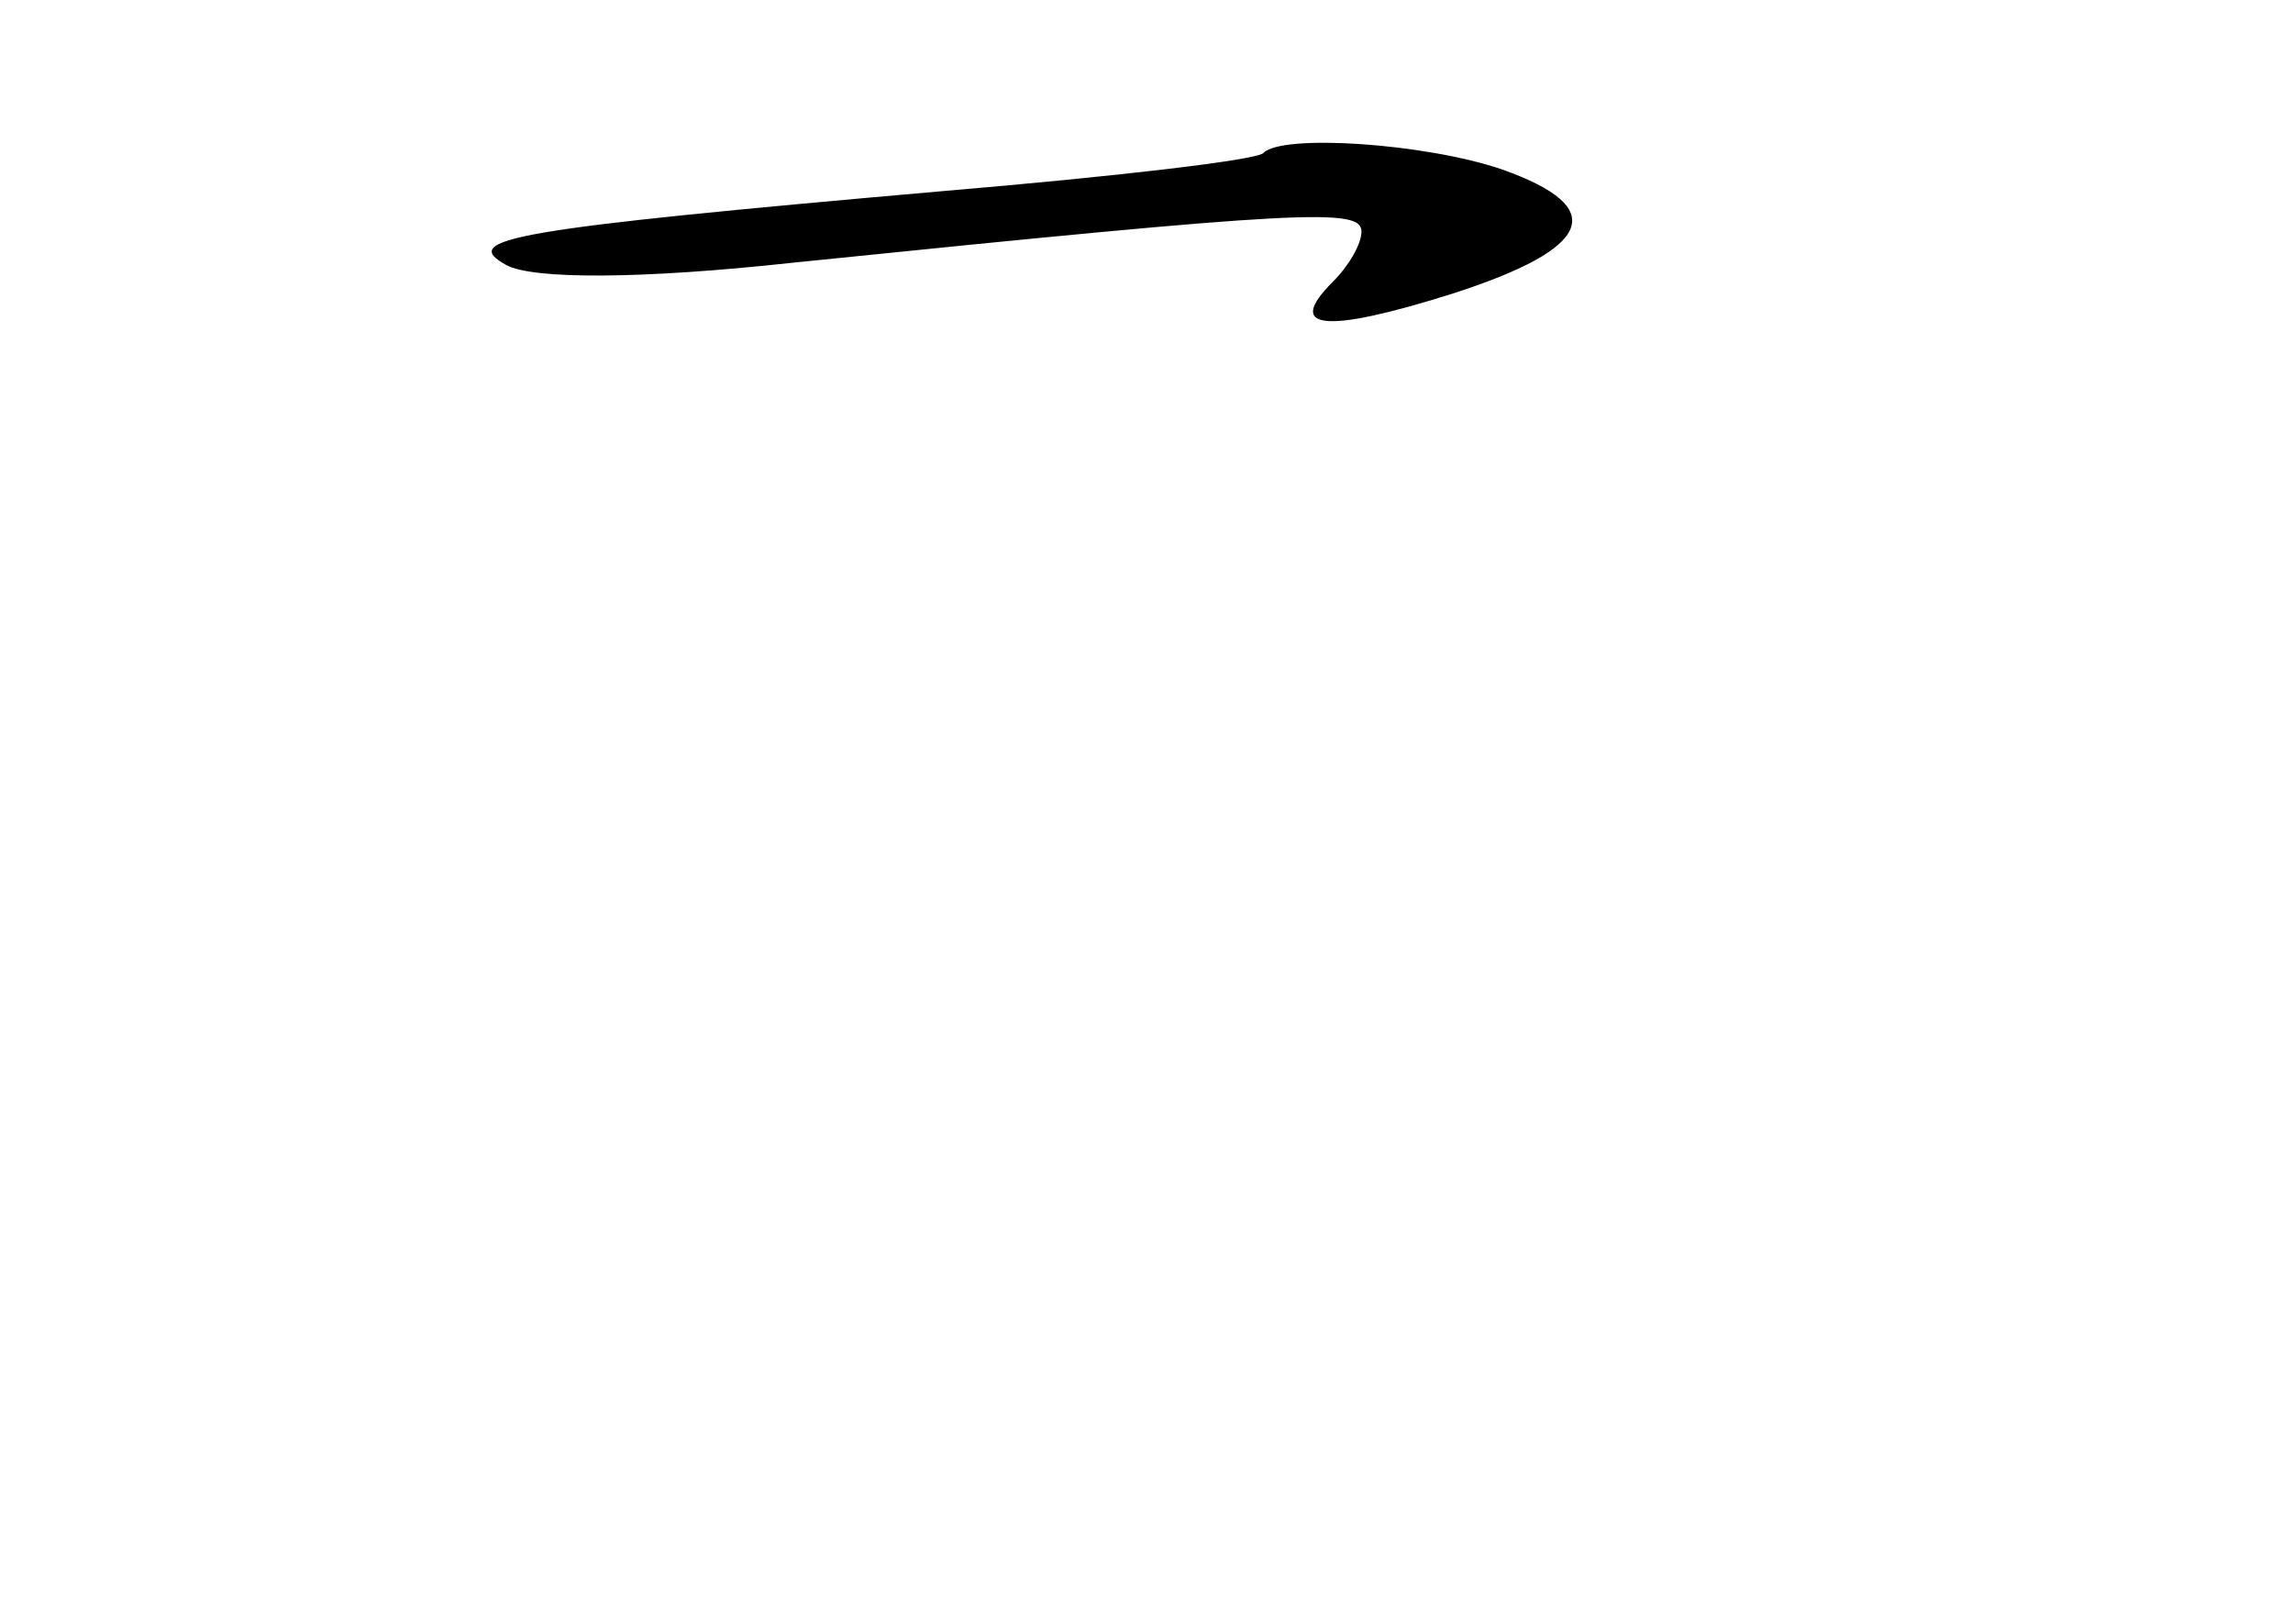 <?xml version="1.0" standalone="no"?>
<!DOCTYPE svg PUBLIC "-//W3C//DTD SVG 20010904//EN"
 "http://www.w3.org/TR/2001/REC-SVG-20010904/DTD/svg10.dtd">
<svg version="1.0" xmlns="http://www.w3.org/2000/svg"
 width="96pt" height="68pt" viewBox="0 0 96 68"
 preserveAspectRatio="xMidYMid meet">
<g transform="translate(0,68) scale(0.1,-0.1)"
fill="#000000" stroke="none">
<path d="M529 616 c-2 -3 -63 -10 -134 -16 -182 -16 -203 -20 -183 -31 11 -6
56 -6 120 1 215 22 238 23 238 13 0 -5 -5 -14 -12 -21 -20 -20 -4 -22 50 -5
59 19 66 36 21 52 -32 11 -92 15 -100 7z"/>
</g>
</svg>

